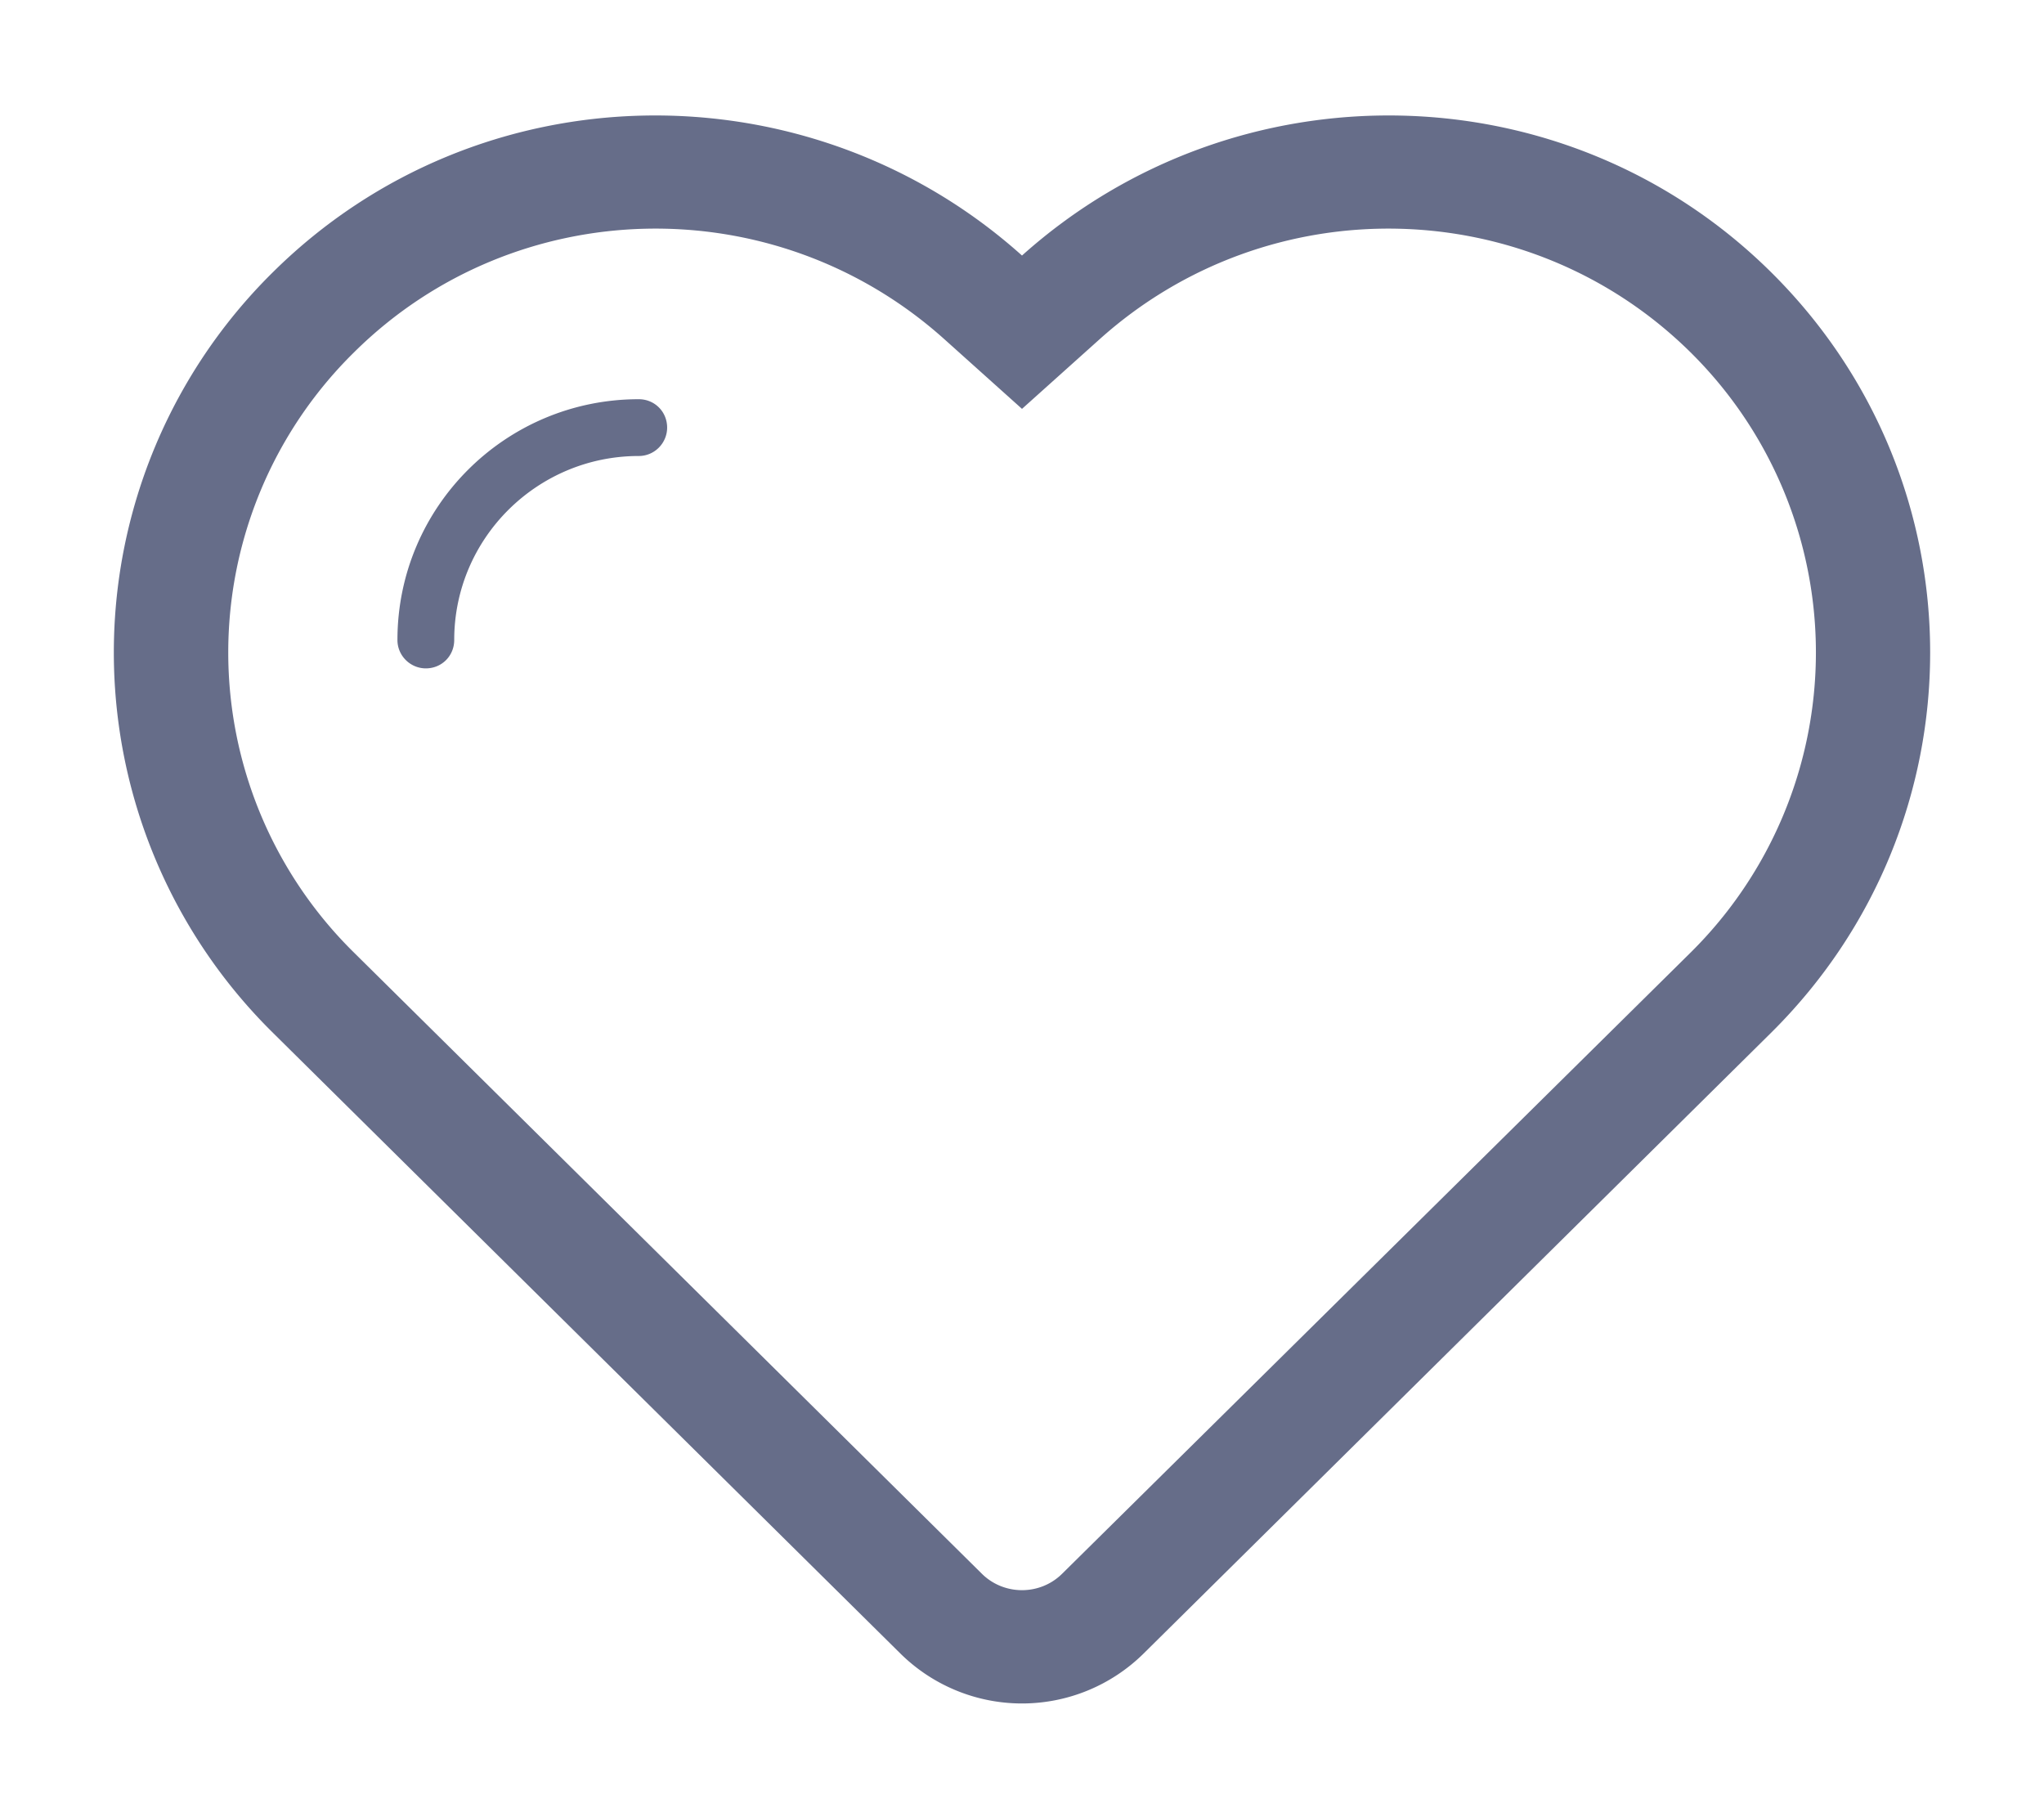 <svg xmlns="http://www.w3.org/2000/svg" width="36" height="32">
  <style>
  </style>
  <g id="Services">
    <g id="Heart">
      <path id="heart" d="M31.19 4.79C27.56 1.2 21.76 1.13 18 4.5c-3.76-3.37-9.56-3.3-13.19.29a9.404 9.404 0 000 13.4c1.07 1.06 11.05 10.93 11.05 10.93a3.048 3.048 0 004.28 0l11.05-10.93c3.74-3.7 3.74-9.7 0-13.4zm-1.42 11.99L18.71 27.71c-.39.39-1.03.39-1.42 0L6.24 16.78a7.413 7.413 0 010-10.58c2.84-2.81 7.41-2.91 10.4-.22L18 7.2l1.36-1.22c2.99-2.69 7.56-2.59 10.41.22a7.43 7.43 0 010 10.58zM11.25 7.03C8.9 7.03 7 8.93 7 11.27c0 .28.23.5.5.5.28 0 .5-.22.5-.5 0-1.79 1.46-3.24 3.25-3.24.28 0 .5-.23.5-.5 0-.28-.22-.5-.5-.5z" fill="#666d89"/>
    </g>
  </g>
</svg>
